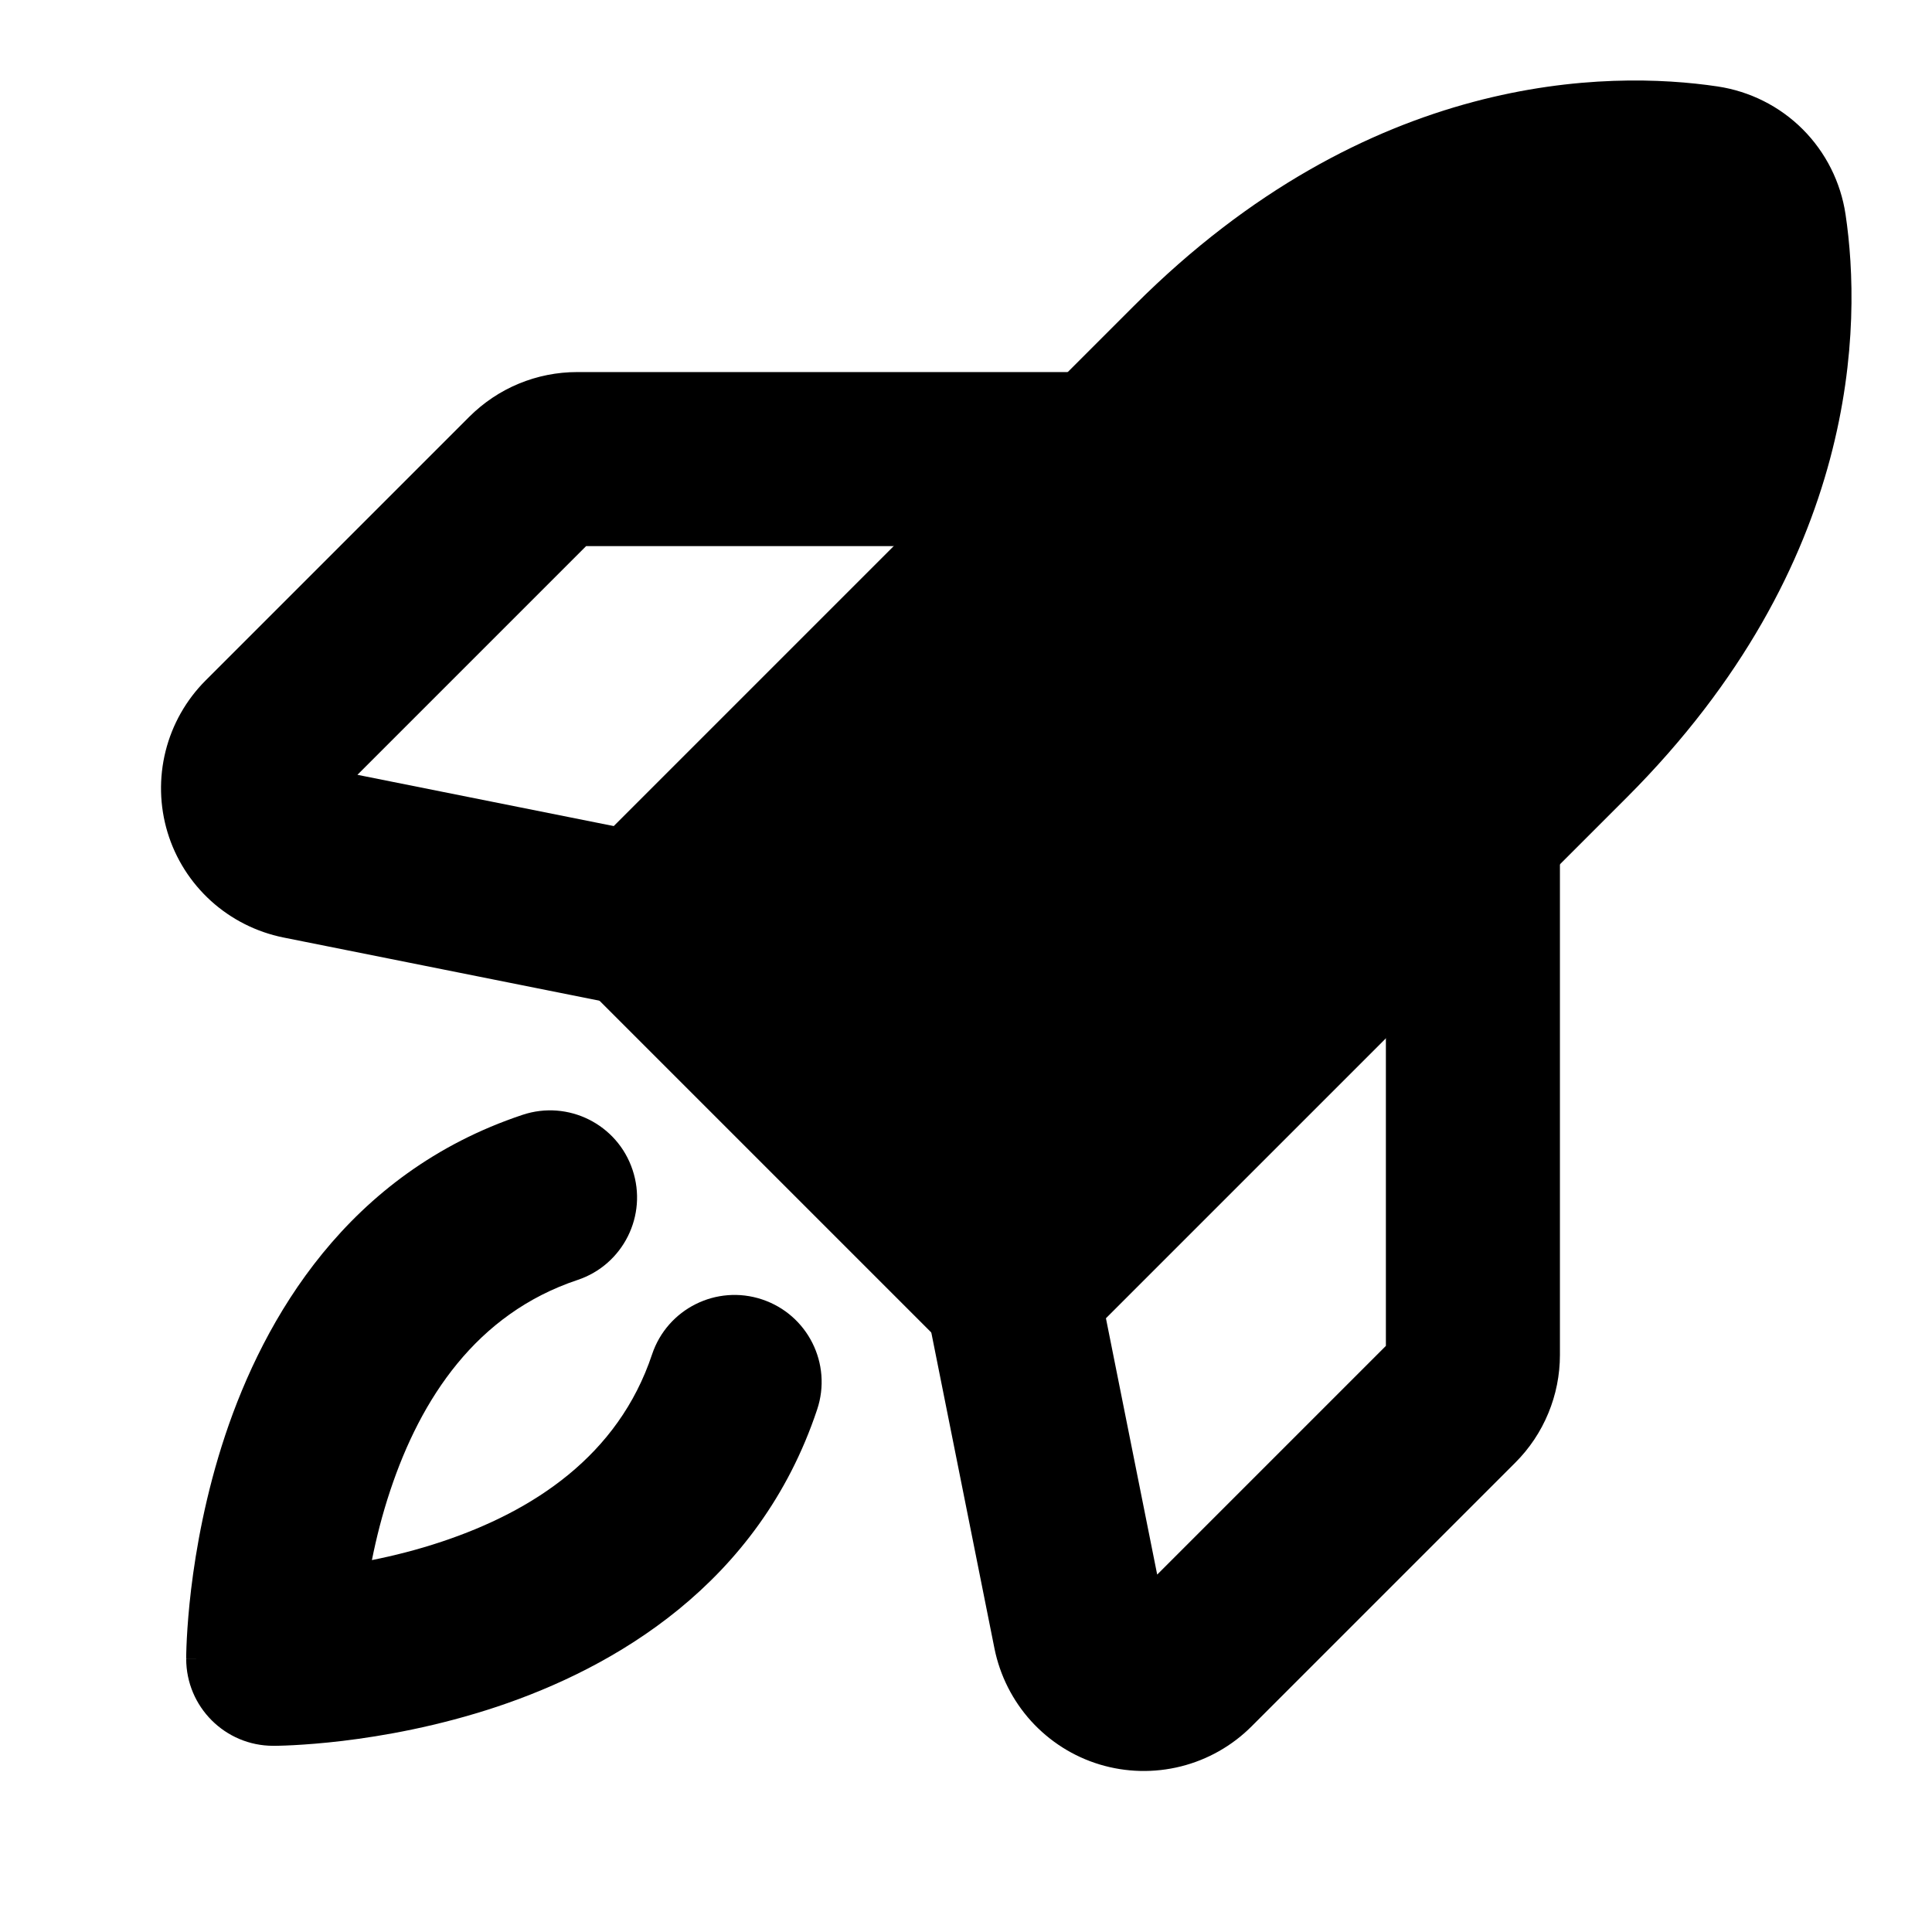 <svg width="24" height="24" viewBox="0 0 24 24" fill="none" xmlns="http://www.w3.org/2000/svg">
<path d="M7.858 14.533C8.047 15.099 7.741 15.711 7.175 15.9C5.915 16.32 5.227 17.378 4.849 18.512C4.748 18.814 4.674 19.11 4.62 19.38C4.89 19.326 5.186 19.252 5.488 19.151C6.622 18.773 7.68 18.085 8.1 16.825C8.289 16.259 8.901 15.953 9.467 16.142C10.034 16.331 10.34 16.943 10.151 17.509C9.425 19.688 7.617 20.72 6.172 21.202C5.439 21.446 4.755 21.566 4.257 21.626C4.006 21.656 3.798 21.671 3.65 21.679C3.575 21.683 3.515 21.685 3.472 21.686C3.451 21.687 3.433 21.687 3.42 21.687L3.403 21.687L3.398 21.687L3.395 21.687L3.394 21.687C3.394 21.687 3.394 21.687 3.394 20.606C2.313 20.606 2.313 20.606 2.313 20.605L2.313 20.605L2.313 20.602L2.313 20.597L2.313 20.58C2.313 20.567 2.313 20.549 2.314 20.528C2.315 20.485 2.317 20.425 2.321 20.35C2.329 20.202 2.344 19.994 2.374 19.743C2.434 19.245 2.554 18.561 2.798 17.828C3.28 16.383 4.312 14.575 6.491 13.849C7.057 13.66 7.67 13.966 7.858 14.533ZM3.394 20.606H2.313C2.313 21.203 2.797 21.687 3.394 21.687V20.606ZM4.474 20.607L4.474 20.609L4.474 20.608L4.474 20.607Z" fill="currentColor"/>
<path d="M20.814 3.186C19.834 3.086 17.76 3.183 15.622 5.321L9.508 11.435L12.565 14.492L18.679 8.378C20.817 6.24 20.914 4.166 20.814 3.186ZM21.337 1.074C19.984 0.872 17.002 0.884 14.094 3.792L7.215 10.671C6.793 11.093 6.793 11.777 7.215 12.199L11.801 16.785C12.003 16.988 12.278 17.102 12.565 17.102C12.852 17.102 13.127 16.988 13.329 16.785L20.208 9.907C23.116 6.998 23.128 4.016 22.926 2.663M21.337 1.074C21.737 1.134 22.108 1.32 22.394 1.606C22.68 1.892 22.866 2.263 22.926 2.663" fill="currentColor"/>
<path d="M18.297 9.208C18.894 9.208 19.378 9.692 19.378 10.289V16.831C19.378 17.08 19.329 17.326 19.234 17.555C19.139 17.785 19 17.993 18.824 18.169L18.06 17.404L18.824 18.169L15.547 21.446C15.305 21.688 15.001 21.86 14.669 21.943C14.337 22.026 13.989 22.018 13.661 21.919C13.333 21.82 13.039 21.633 12.809 21.38C12.579 21.126 12.422 20.815 12.354 20.48L11.505 16.233C11.388 15.647 11.768 15.078 12.353 14.961C12.938 14.844 13.508 15.223 13.625 15.809L14.375 19.56L17.216 16.719V10.289C17.216 9.692 17.7 9.208 18.297 9.208Z" fill="currentColor"/>
<path d="M6.445 4.766C6.674 4.671 6.92 4.622 7.169 4.622H13.711C14.308 4.622 14.792 5.106 14.792 5.703C14.792 6.3 14.308 6.784 13.711 6.784H7.281L4.44 9.625L8.191 10.375C8.777 10.492 9.156 11.062 9.039 11.647C8.922 12.232 8.353 12.612 7.767 12.495L3.521 11.646C3.185 11.578 2.874 11.421 2.62 11.191C2.367 10.961 2.18 10.667 2.081 10.339C1.982 10.011 1.974 9.663 2.057 9.331C2.14 8.999 2.312 8.695 2.554 8.453L5.831 5.176L6.588 5.933L5.831 5.176C6.007 5.001 6.215 4.861 6.445 4.766Z" fill="currentColor"/>
</svg>
